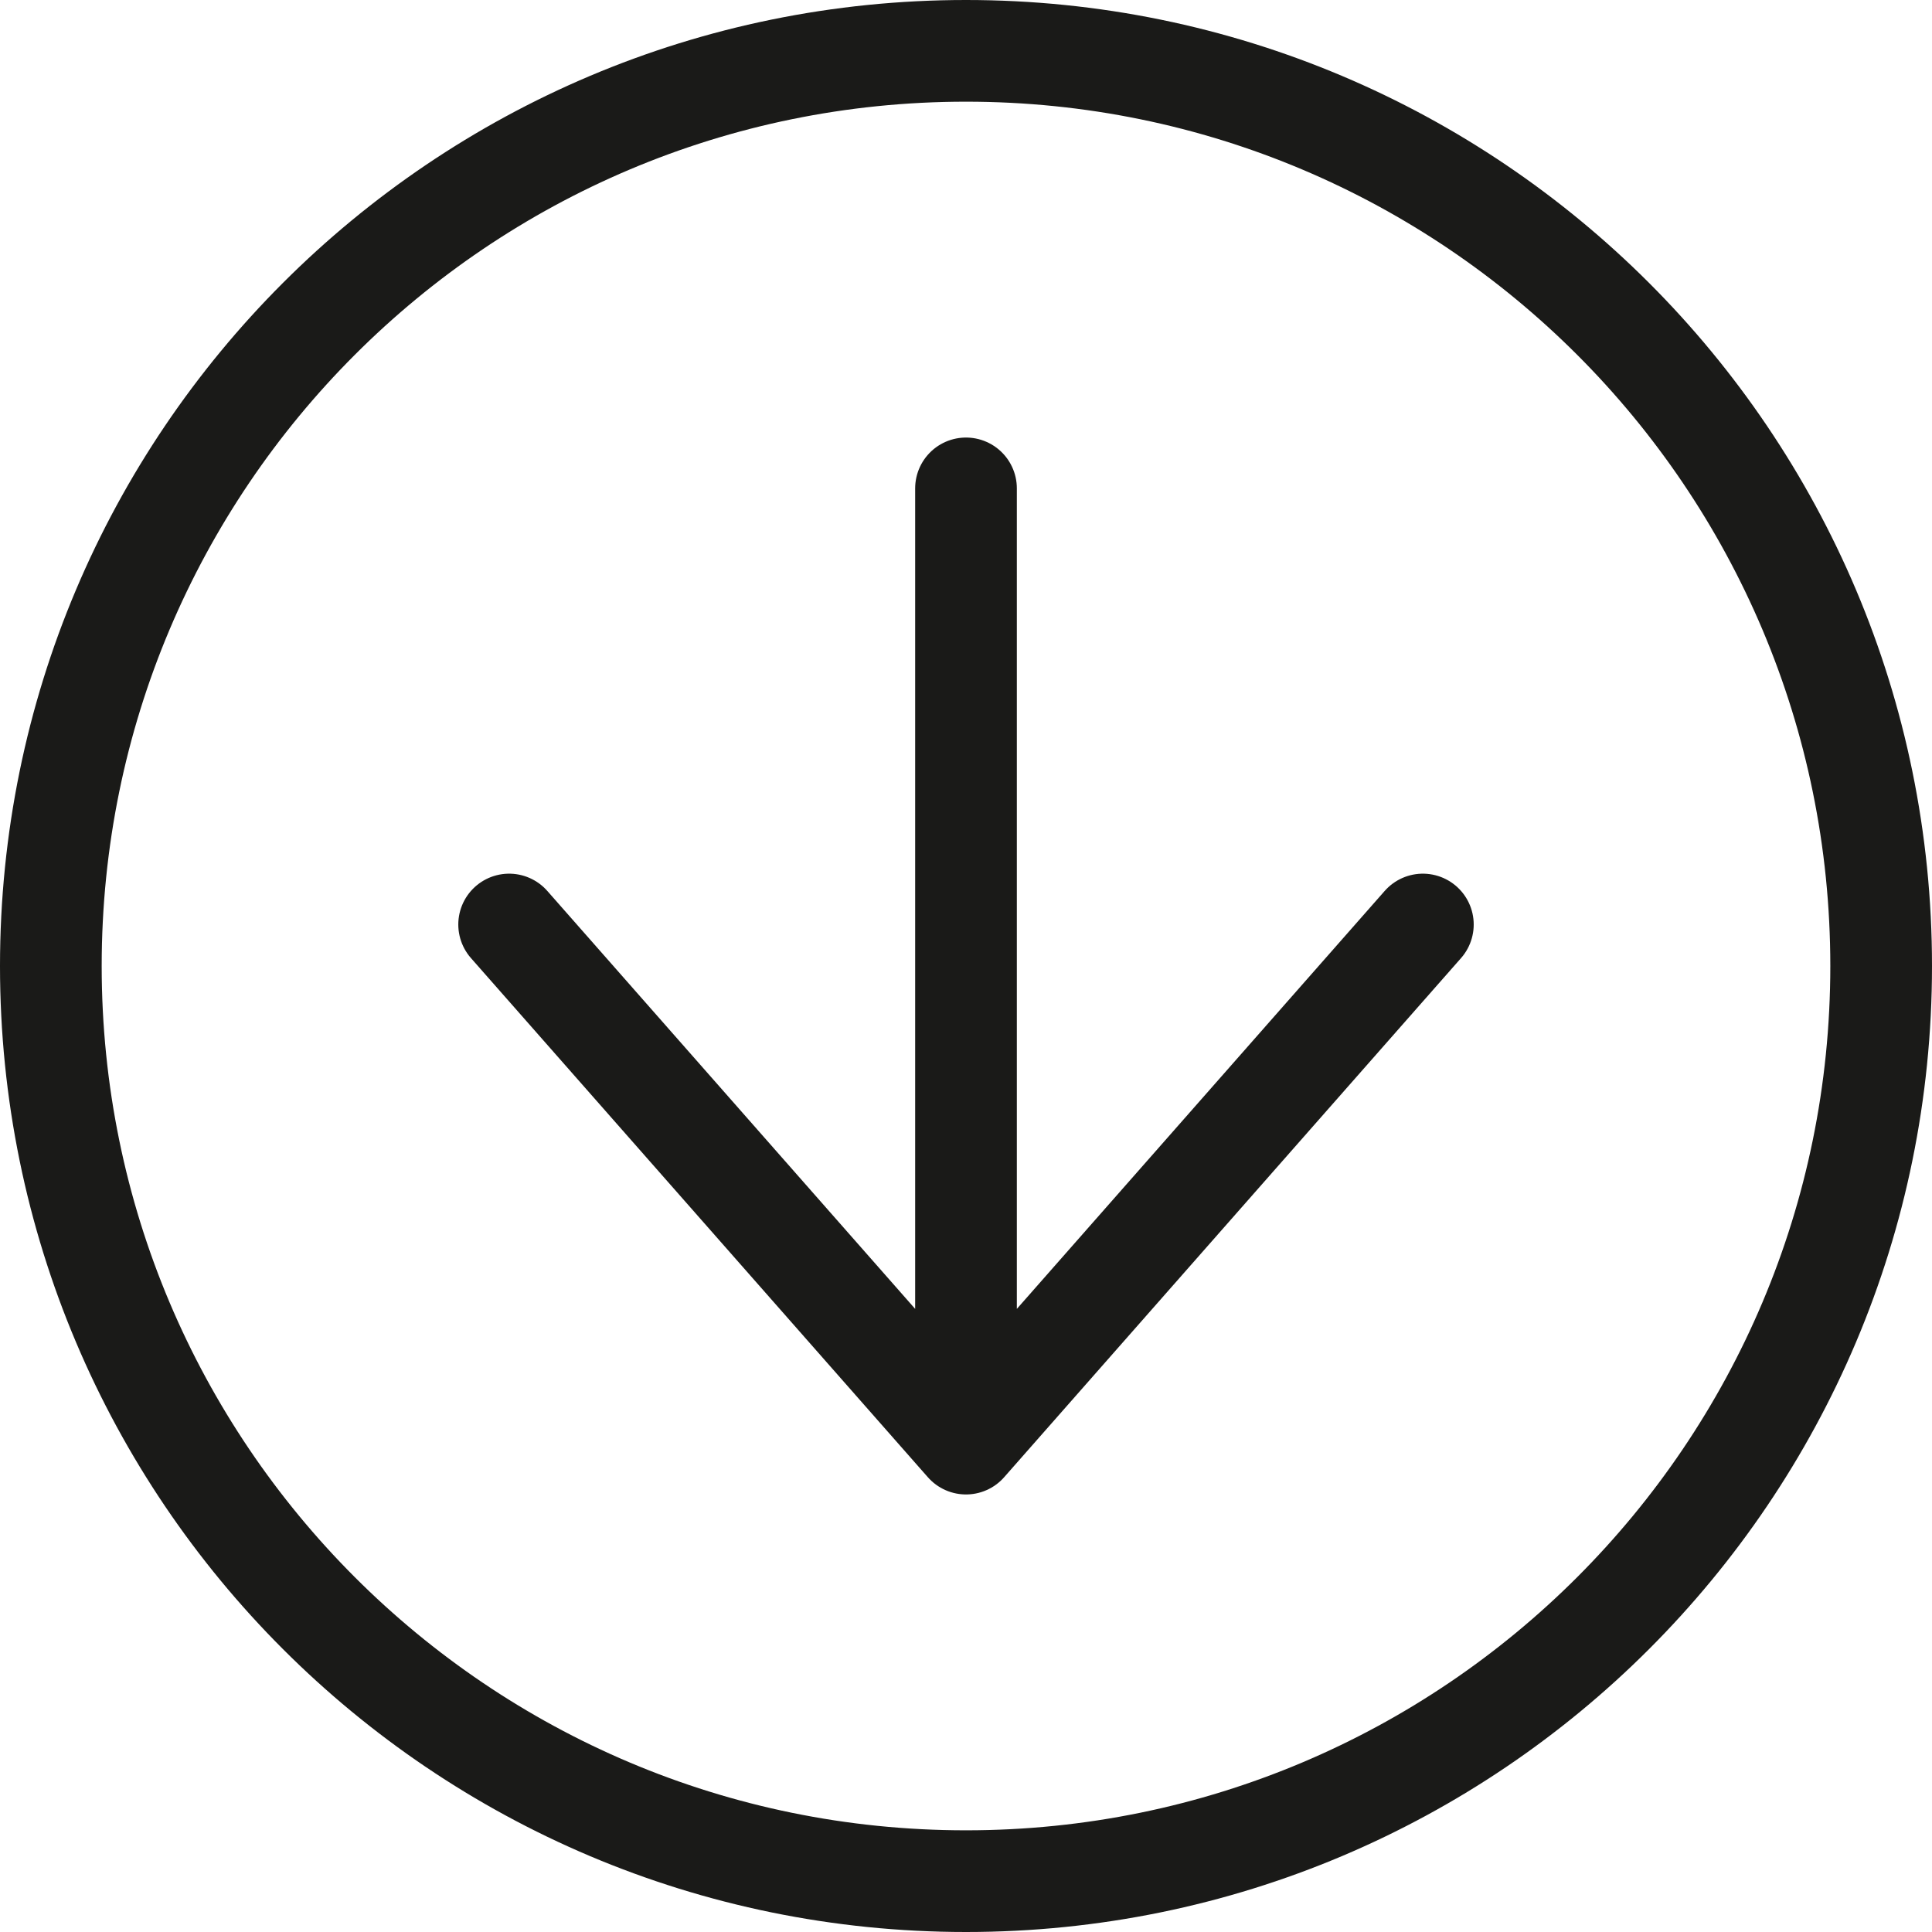 <?xml version="1.0" encoding="utf-8"?>
<!-- Generator: Adobe Illustrator 19.2.1, SVG Export Plug-In . SVG Version: 6.00 Build 0)  -->
<svg version="1.1" id="Layer_1" xmlns="http://www.w3.org/2000/svg" xmlns:xlink="http://www.w3.org/1999/xlink" x="0px" y="0px"
	 viewBox="0 0 19 19" preserveAspectRatio="xMinYMid" enable-background="new 0 0 19 19" xml:space="preserve">
<g>
	<path fill="none" stroke="#1A1A18" stroke-linecap="round" stroke-linejoin="round" d="M5.007,9.092L9.5,14.197l4.493-5.105
		 M9.5,14.197V4.803 M9.5,18.5c-4.971,0-9-4.029-9-9s4.029-9,9-9s9,4.029,9,9S14.471,18.5,9.5,18.5z"/>
</g>
</svg>
